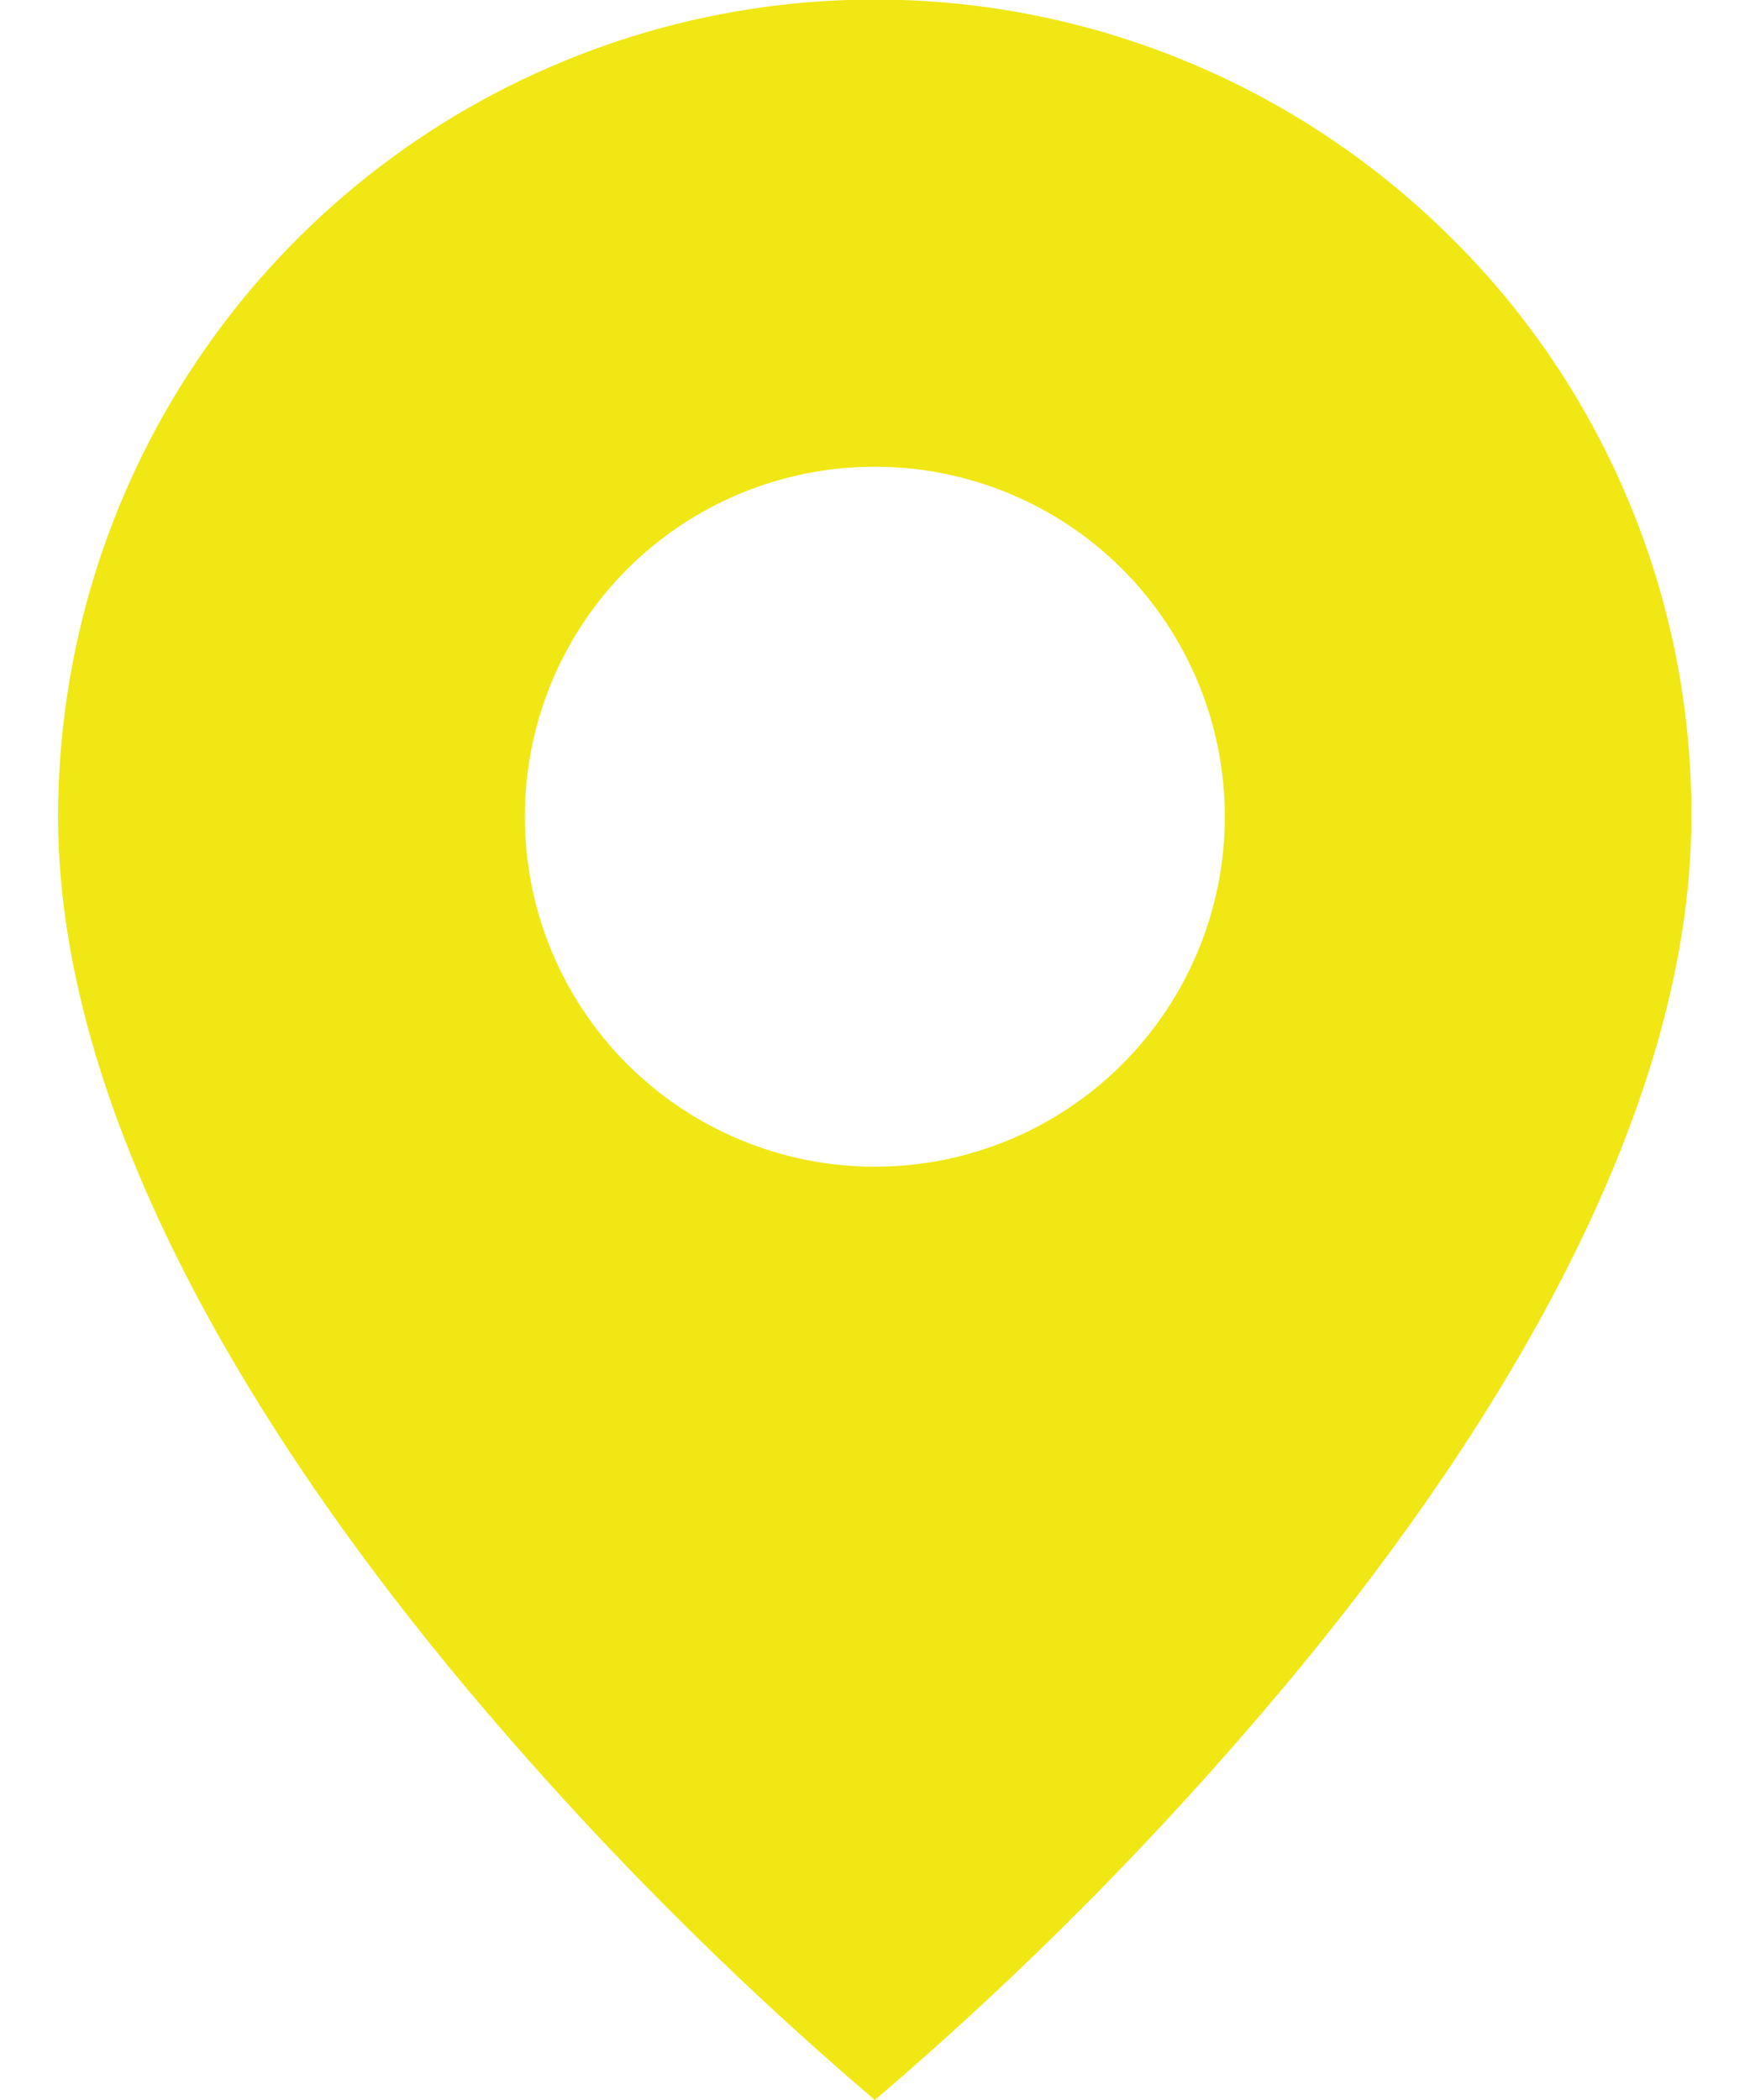 <svg width="10" height="12" viewBox="0 0 10 12" fill="none" xmlns="http://www.w3.org/2000/svg">
<path d="M4.999 12C4.157 11.282 3.376 10.494 2.665 9.646C1.599 8.372 0.332 6.475 0.332 4.667C0.332 3.743 0.605 2.84 1.118 2.073C1.631 1.305 2.36 0.706 3.213 0.353C4.066 -0.001 5.005 -0.093 5.91 0.087C6.816 0.268 7.647 0.713 8.3 1.366C8.735 1.798 9.079 2.313 9.313 2.879C9.548 3.446 9.667 4.053 9.665 4.667C9.665 6.475 8.399 8.372 7.332 9.646C6.621 10.494 5.841 11.282 4.999 12ZM4.999 2.667C4.468 2.667 3.96 2.877 3.584 3.252C3.209 3.627 2.999 4.136 2.999 4.667C2.999 5.197 3.209 5.706 3.584 6.081C3.96 6.456 4.468 6.667 4.999 6.667C5.529 6.667 6.038 6.456 6.413 6.081C6.788 5.706 6.999 5.197 6.999 4.667C6.999 4.136 6.788 3.627 6.413 3.252C6.038 2.877 5.529 2.667 4.999 2.667Z" fill="#F0E714"/>
</svg>
